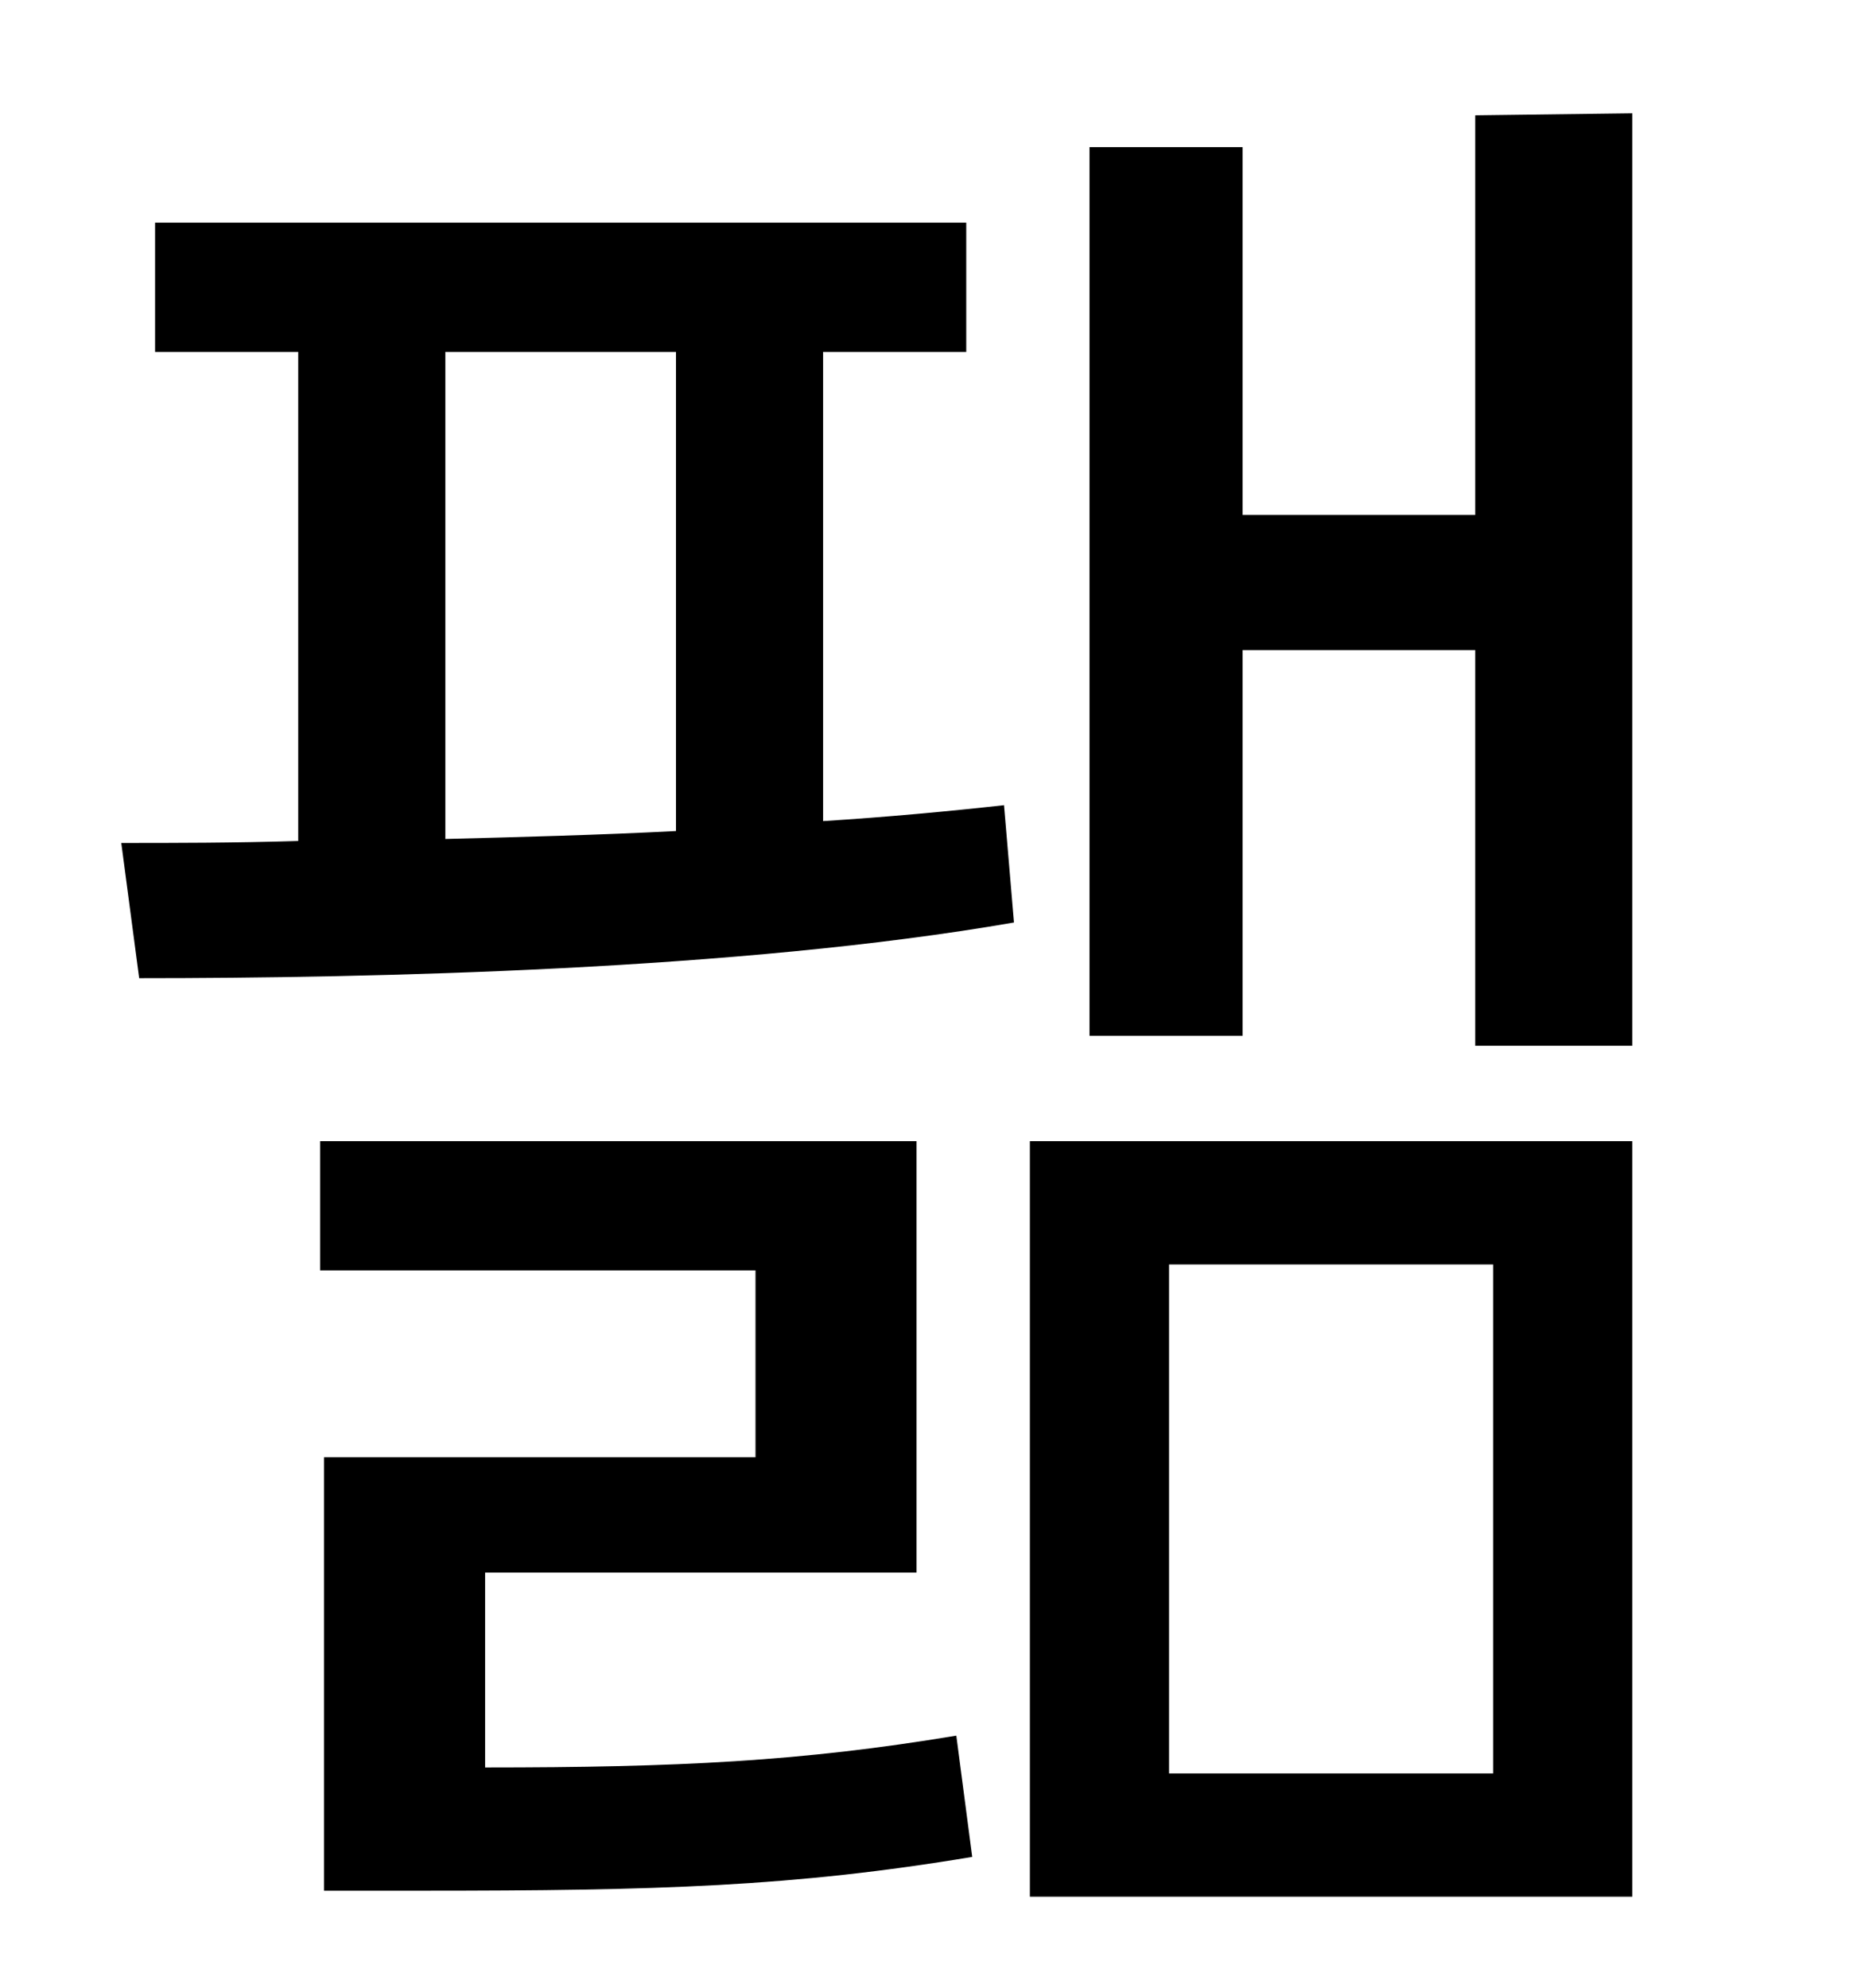 <?xml version="1.0" standalone="no"?>
<!DOCTYPE svg PUBLIC "-//W3C//DTD SVG 1.1//EN" "http://www.w3.org/Graphics/SVG/1.1/DTD/svg11.dtd" >
<svg xmlns="http://www.w3.org/2000/svg" xmlns:xlink="http://www.w3.org/1999/xlink" version="1.1" viewBox="-10 0 930 1000">
   <path fill="currentColor"
d="M234 791v98c97 0 159 -3 237 -16l8 61c-90 15 -158 17 -277 17h-49v-218h217v-94h-219v-65h300v217h-217zM214 177v245c38 -1 78 -2 116 -4v-241h-116zM404 177v236c32 -2 64 -5 91 -8l5 59c-138 24 -323 28 -440 28l-9 -68c27 0 56 0 89 -1v-246h-72v-65h408v65h-72z
M578 636v256h163v-256h-163zM508 954v-380h303v380h-303zM732 58l79 -1v469h-79v-199h-117v194h-77v-447h77v185h117v-201z" />
</svg>

